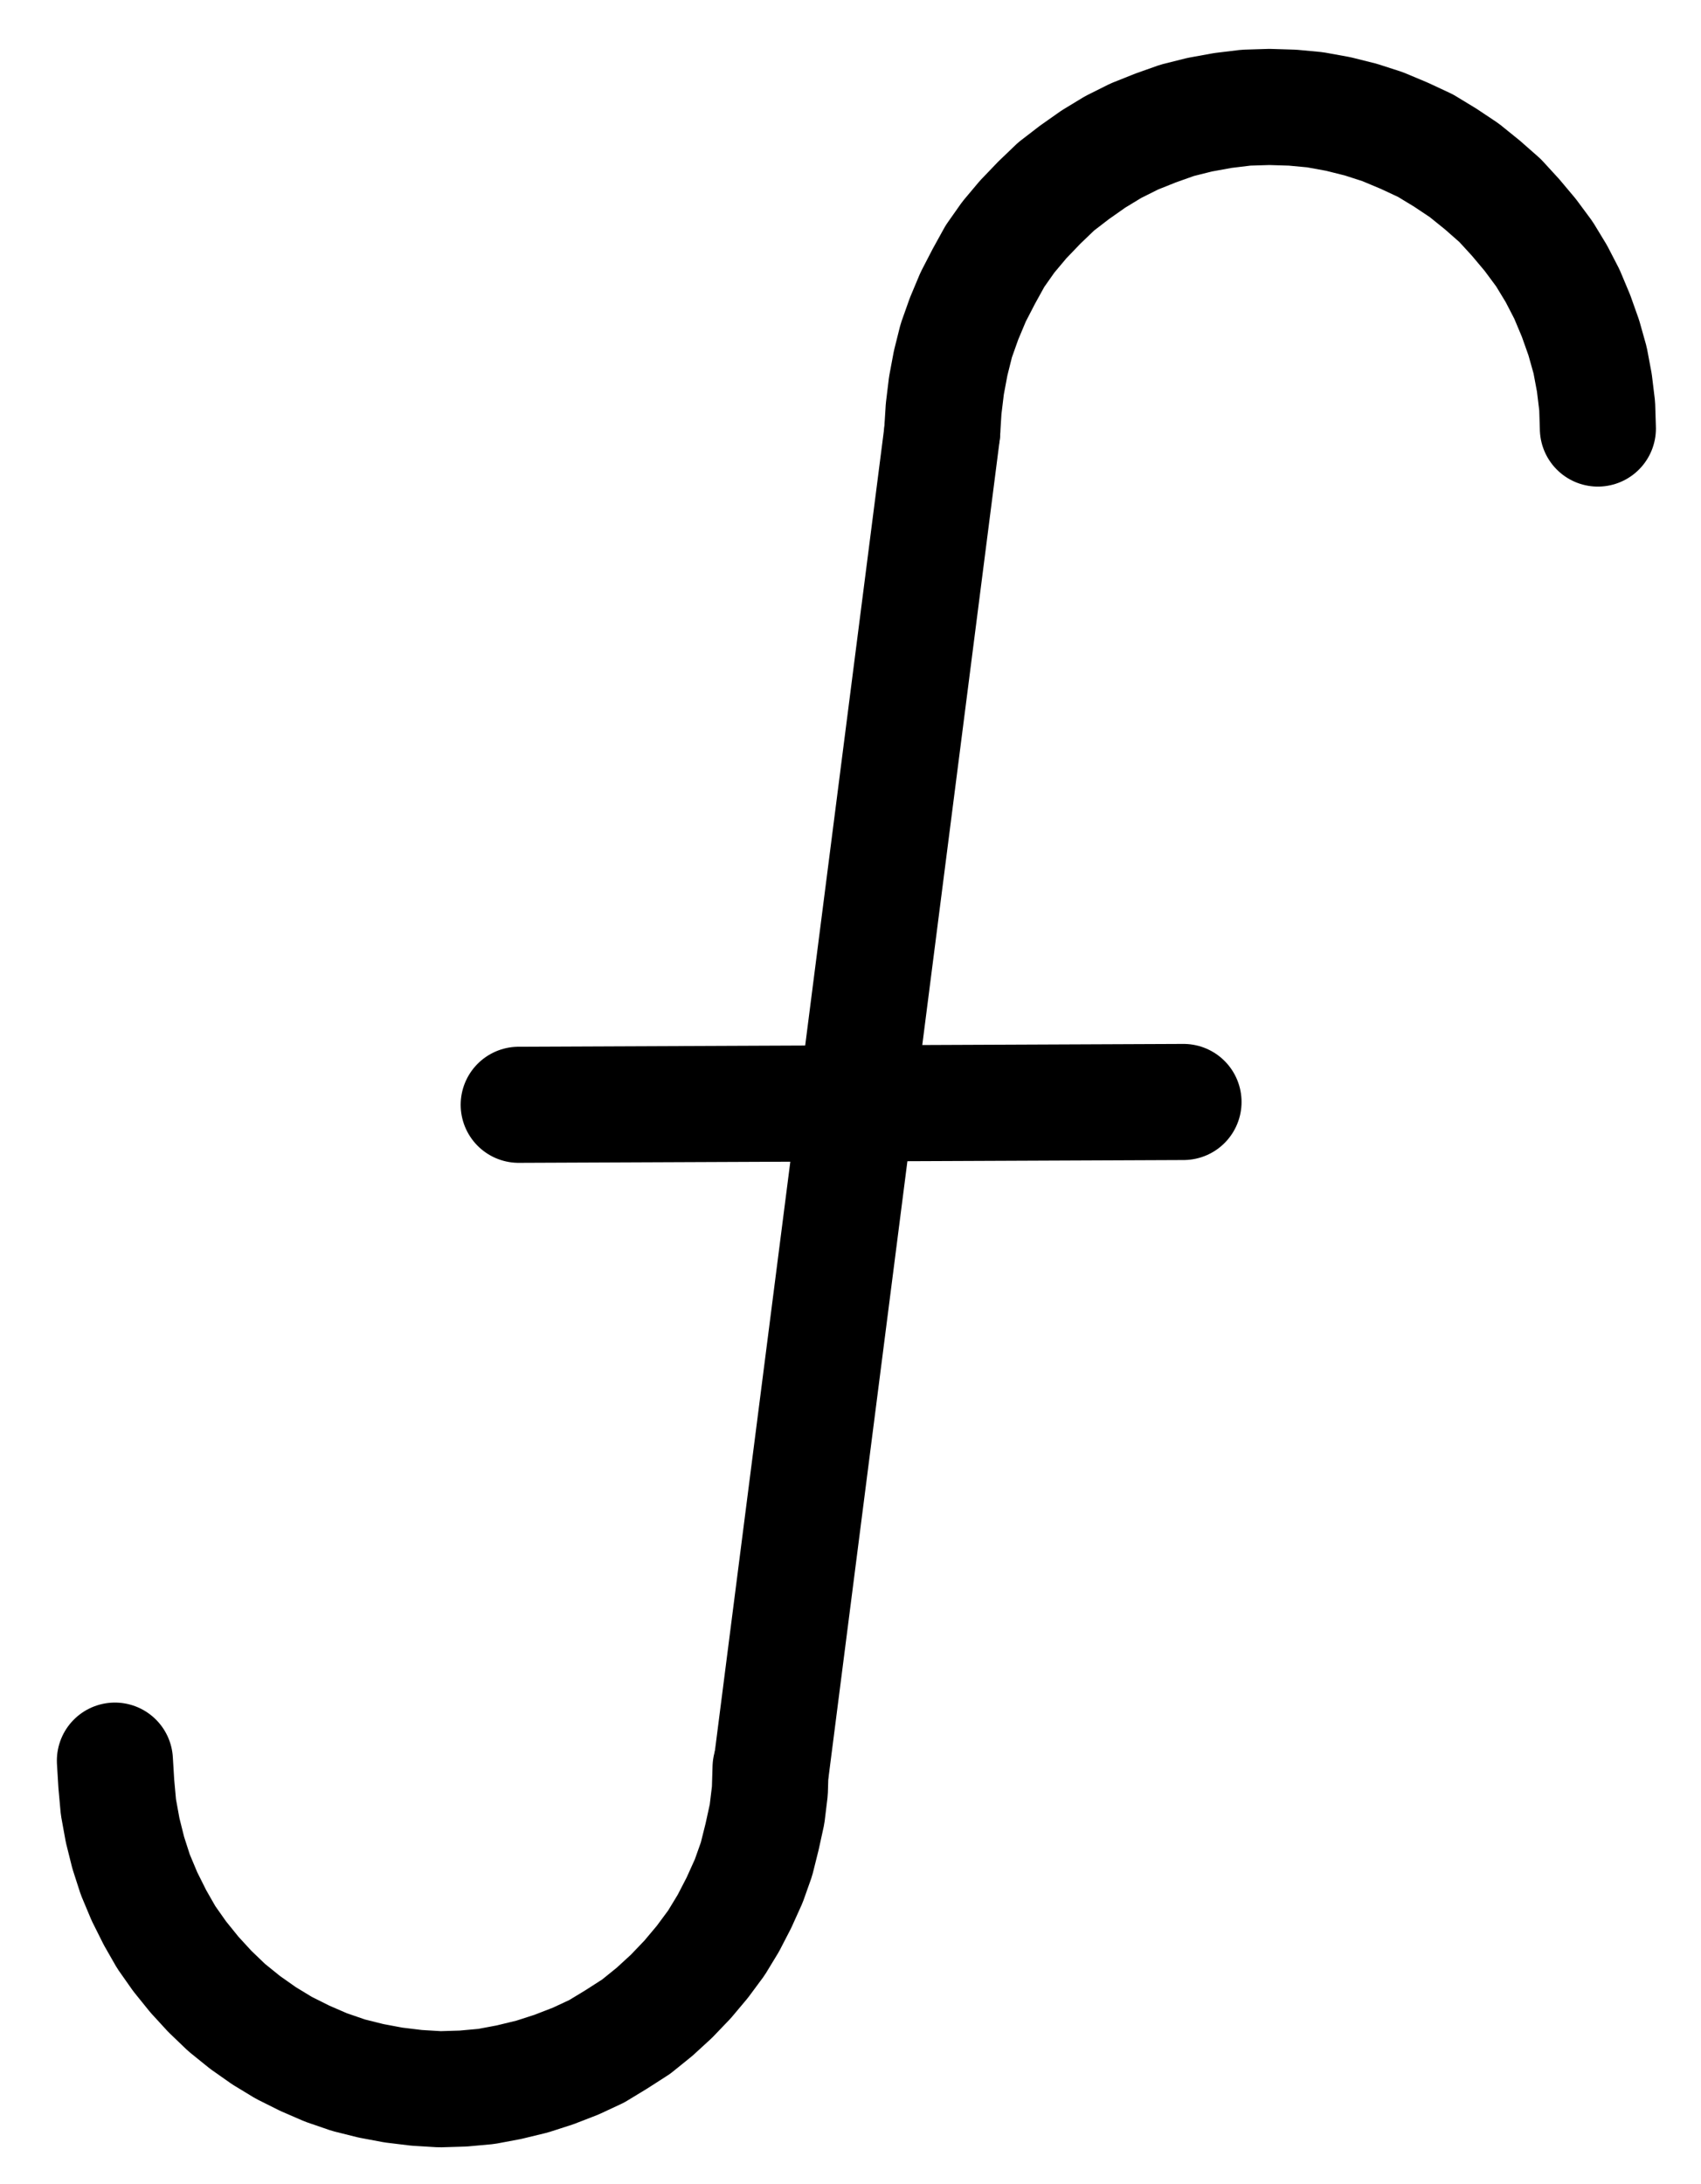 <?xml version="1.0" encoding="UTF-8" standalone="no"?>
<!-- Created with Inkscape (http://www.inkscape.org/) -->

<svg
   version="1.1"
   id="svg1"
   width="386.867"
   height="496.547"
   viewBox="0 0 386.867 496.547"
   sodipodi:docname="Retorte5.pdf"
   xmlns:inkscape="http://www.inkscape.org/namespaces/inkscape"
   xmlns:sodipodi="http://sodipodi.sourceforge.net/DTD/sodipodi-0.dtd"
   xmlns="http://www.w3.org/2000/svg"
   xmlns:svg="http://www.w3.org/2000/svg">
  <defs
     id="defs1">
    <clipPath
       clipPathUnits="userSpaceOnUse"
       id="clipPath2">
      <path
         d="M 0,0.16 V 1122.56 H 793.6 V 0.16 Z"
         transform="translate(-551.52,-487.2)"
         clip-rule="evenodd"
         id="path2" />
    </clipPath>
    <clipPath
       clipPathUnits="userSpaceOnUse"
       id="clipPath4">
      <path
         d="M 0,0.16 V 1122.56 H 793.6 V 0.16 Z"
         transform="translate(3.3333333e-6)"
         clip-rule="evenodd"
         id="path4" />
    </clipPath>
    <clipPath
       clipPathUnits="userSpaceOnUse"
       id="clipPath6">
      <path
         d="M 0,0.16 V 1122.56 H 793.6 V 0.16 Z"
         transform="translate(-214.24,-790.08)"
         clip-rule="evenodd"
         id="path6" />
    </clipPath>
    <clipPath
       clipPathUnits="userSpaceOnUse"
       id="clipPath8">
      <path
         d="M 0,0.16 V 1122.56 H 793.6 V 0.16 Z"
         transform="translate(3.3333333e-6)"
         clip-rule="evenodd"
         id="path8" />
    </clipPath>
  </defs>
  <sodipodi:namedview
     id="namedview1"
     pagecolor="#505050"
     bordercolor="#eeeeee"
     borderopacity="1"
     inkscape:showpageshadow="0"
     inkscape:pageopacity="0"
     inkscape:pagecheckerboard="0"
     inkscape:deskcolor="#505050">
    <inkscape:page
       x="0"
       y="0"
       inkscape:label="1"
       id="page1"
       width="386.867"
       height="496.547"
       margin="0"
       bleed="0" />
  </sodipodi:namedview>
  <g
     id="g1"
     inkscape:groupmode="layer"
     inkscape:label="1">
    <path
       id="path1"
       d="M 0,0 -0.16,-5.12 -0.8,-10.4 -1.76,-15.52 -3.2,-20.64 -4.96,-25.6 l -2.08,-4.96 -2.4,-4.64 -2.72,-4.48 -3.2,-4.32 -3.36,-4 -3.52,-3.84 -4,-3.52 -4.16,-3.36 -4.32,-2.88 -4.48,-2.72 L -44,-66.56 l -4.96,-2.08 -4.96,-1.6 -5.12,-1.28 -5.28,-0.96 -5.12,-0.48 -5.28,-0.16 L -80,-72.96 -85.28,-72.32 l -5.28,0.96 -5.12,1.28 -4.96,1.76 -4.8,1.92 -4.8,2.4 -4.48,2.72 -4.32,3.04 -4.16,3.2 -3.84,3.68 -3.68,3.84 -3.36,4 -3.04,4.32 -2.56,4.64 -2.4,4.64 -2.08,4.96 -1.76,4.96 -1.28,5.12 -0.96,5.12 -0.64,5.28 -0.32,5.12"
       style="fill:none;stroke:#000000;stroke-width:26.4;stroke-linecap:round;stroke-linejoin:round;stroke-miterlimit:10;stroke-dasharray:none;stroke-opacity:1"
       transform="translate(363.413,97.44)"
       clip-path="url(#clipPath2)" />
    <path
       id="path3"
       d="m 402.4,488 -38.88,303.68"
       style="fill:none;stroke:#000000;stroke-width:26.4;stroke-linecap:round;stroke-linejoin:round;stroke-miterlimit:10;stroke-dasharray:none;stroke-opacity:1"
       transform="translate(-188.107,-389.76)"
       clip-path="url(#clipPath4)" />
    <path
       id="path5"
       d="m 0,0 0.32,5.28 0.48,5.28 0.96,5.28 1.28,5.12 1.6,4.96 2.08,4.96 2.4,4.8 2.56,4.48 3.04,4.32 3.36,4.16 L 21.6,52.48 25.44,56.16 29.6,59.52 33.92,62.56 38.4,65.28 43.2,67.68 48,69.76 l 5.12,1.76 5.12,1.28 5.12,0.96 5.28,0.64 5.28,0.32 5.28,-0.16 5.28,-0.48 5.12,-0.96 5.28,-1.28 4.96,-1.6 L 104.8,68.32 l 4.8,-2.24 4.48,-2.72 4.48,-2.88 4.16,-3.36 3.84,-3.52 3.68,-3.84 3.36,-4 3.2,-4.32 2.72,-4.48 2.4,-4.64 2.24,-4.96 1.76,-4.96 1.28,-5.12 1.12,-5.12 0.64,-5.28 0.16,-5.28"
       style="fill:none;stroke:#000000;stroke-width:26.4;stroke-linecap:round;stroke-linejoin:round;stroke-miterlimit:10;stroke-dasharray:none;stroke-opacity:1"
       transform="translate(26.133,400.32)"
       clip-path="url(#clipPath6)" />
    <path
       id="path7"
       d="M 306.08,640.96 457.28,640.32"
       style="fill:none;stroke:#000000;stroke-width:26.4;stroke-linecap:round;stroke-linejoin:round;stroke-miterlimit:10;stroke-dasharray:none;stroke-opacity:1"
       transform="translate(-188.107,-389.76)"
       clip-path="url(#clipPath8)" />
  </g>
</svg>
